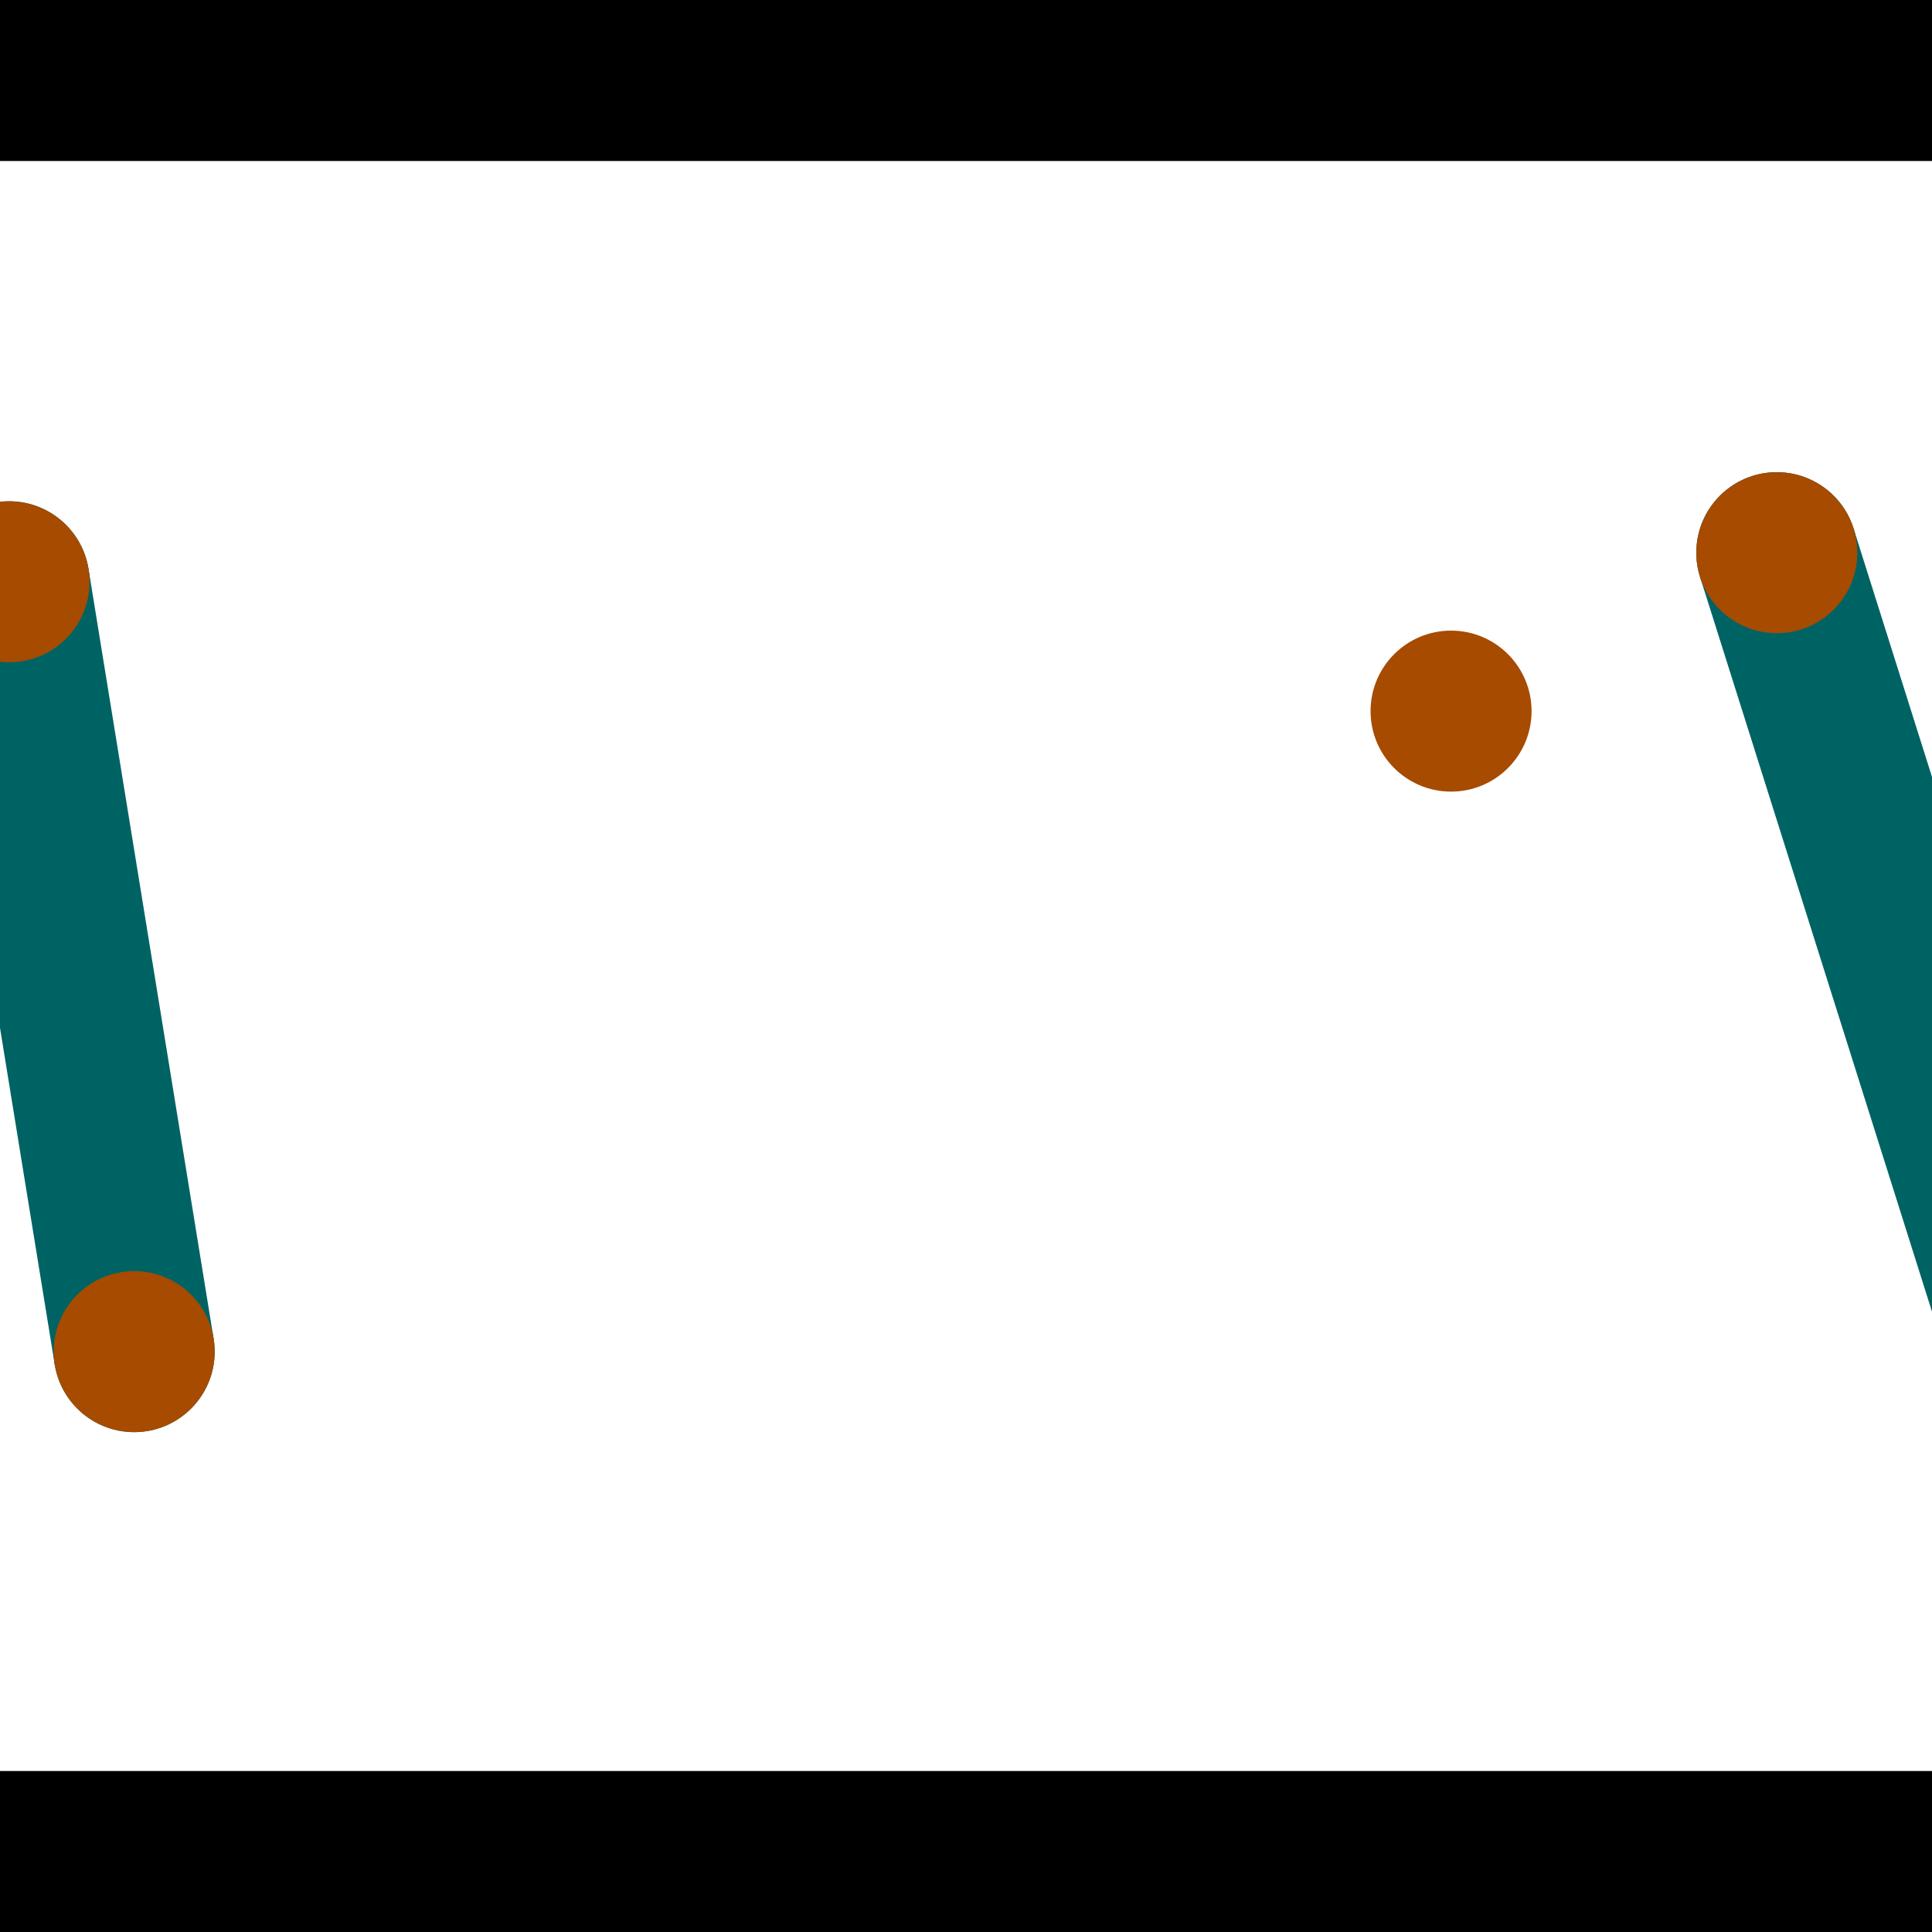 <?xml version="1.0" encoding="utf-8"?> <!-- Generator: Adobe Illustrator 13.0.0, SVG Export Plug-In . SVG Version: 6.00 Build 14948)  --> <svg version="1.2" baseProfile="tiny" id="Layer_1" xmlns="http://www.w3.org/2000/svg" xmlns:xlink="http://www.w3.org/1999/xlink" x="0px" y="0px" width="512px" height="512px" viewBox="0 0 512 512" xml:space="preserve">
<rect x="0" y="0" width="512" height="512" fill="#333333" stroke="none"/>
<polygon points="0,0 512,0 512,512 0,512" style="fill:#ffffff; stroke:#000000;stroke-width:0"/>
<polygon points="-18.657,157.596 23.457,150.752 56.615,354.777 14.501,361.621" style="fill:#006363; stroke:#000000;stroke-width:0"/>
<circle fill="#006363" stroke="#006363" stroke-width="0" cx="2.4" cy="154.174" r="21.333"/>
<circle fill="#006363" stroke="#006363" stroke-width="0" cx="35.559" cy="358.199" r="21.333"/>
<polygon points="450.525,152.887 491.213,140.043 555.671,344.23 514.983,357.074" style="fill:#006363; stroke:#000000;stroke-width:0"/>
<circle fill="#006363" stroke="#006363" stroke-width="0" cx="470.869" cy="146.465" r="21.333"/>
<circle fill="#006363" stroke="#006363" stroke-width="0" cx="535.327" cy="350.652" r="21.333"/>
<polygon points="1256,469.333 256,1469.33 -744,469.333" style="fill:#000000; stroke:#000000;stroke-width:0"/>
<polygon points="-744,42.667 256,-957.333 1256,42.667" style="fill:#000000; stroke:#000000;stroke-width:0"/>
<circle fill="#a64b00" stroke="#a64b00" stroke-width="0" cx="2.4" cy="154.174" r="21.333"/>
<circle fill="#a64b00" stroke="#a64b00" stroke-width="0" cx="35.559" cy="358.199" r="21.333"/>
<circle fill="#a64b00" stroke="#a64b00" stroke-width="0" cx="470.869" cy="146.465" r="21.333"/>
<circle fill="#a64b00" stroke="#a64b00" stroke-width="0" cx="535.327" cy="350.652" r="21.333"/>
<circle fill="#a64b00" stroke="#a64b00" stroke-width="0" cx="384.547" cy="188.454" r="21.333"/>
</svg>
